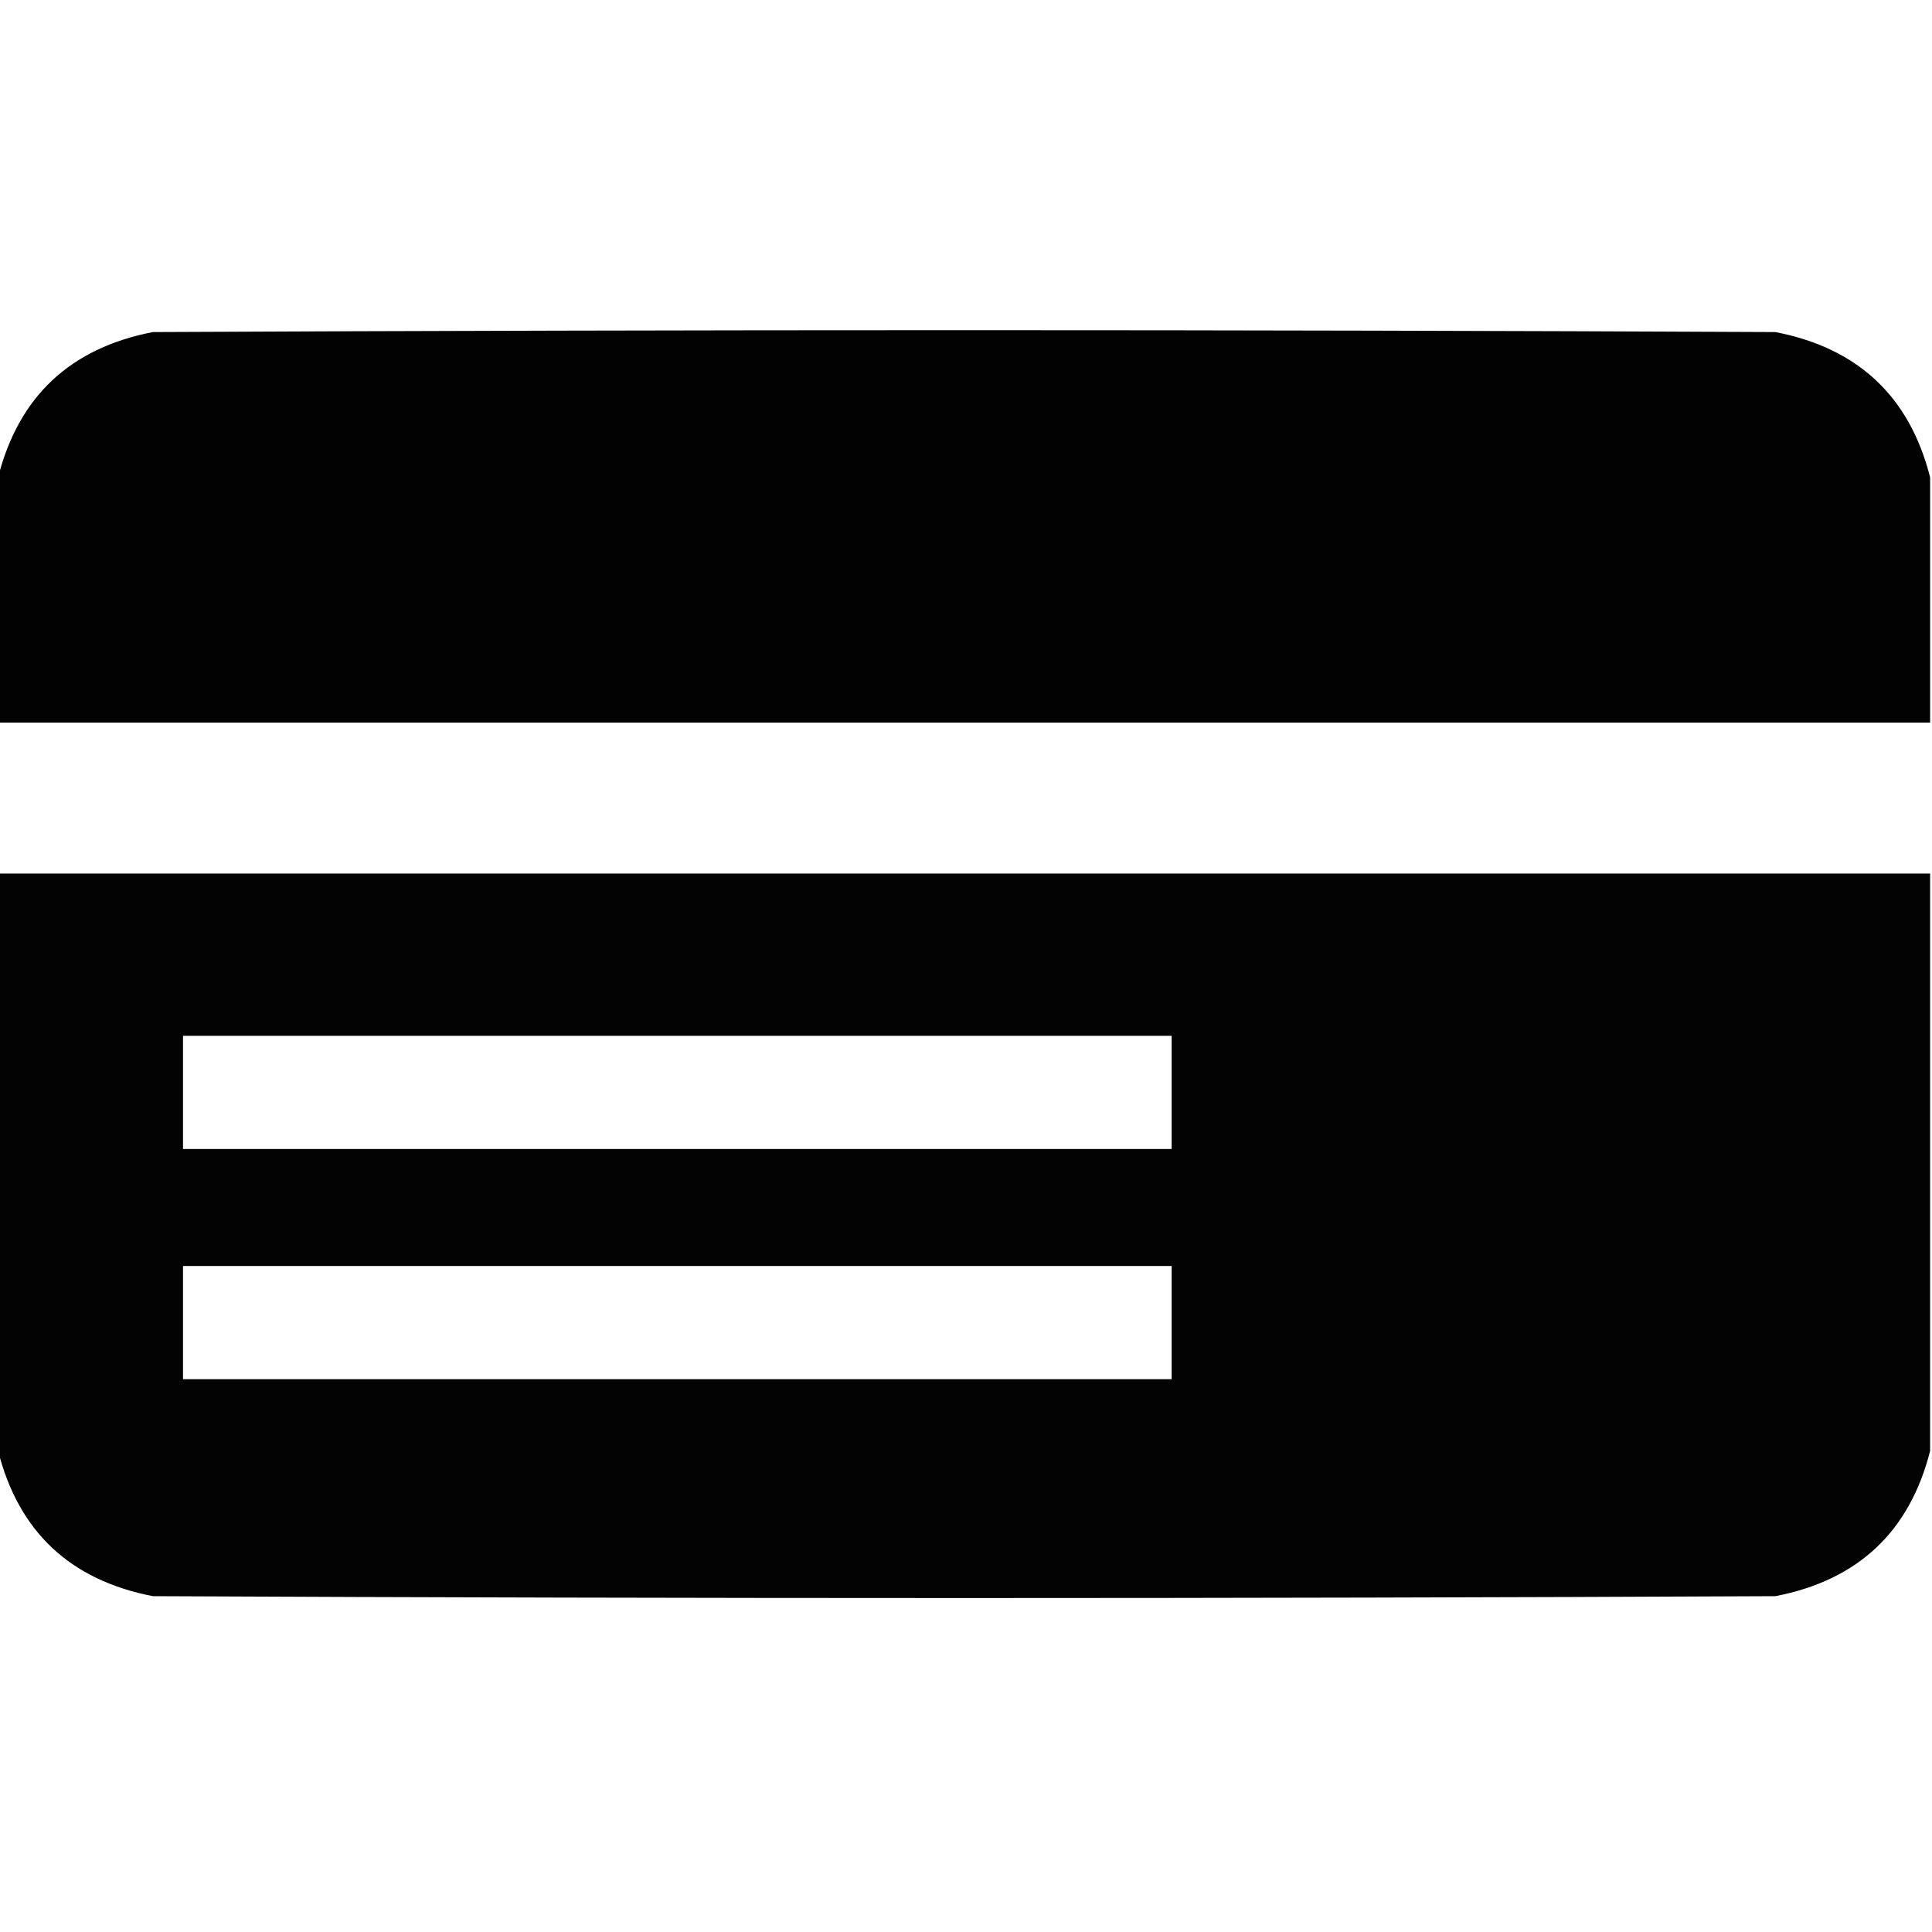 <?xml version="1.0" encoding="UTF-8"?>
<!DOCTYPE svg PUBLIC "-//W3C//DTD SVG 1.1//EN" "http://www.w3.org/Graphics/SVG/1.1/DTD/svg11.dtd">
<svg xmlns="http://www.w3.org/2000/svg" version="1.1" width="512px" height="512px" style="shape-rendering:geometricPrecision; text-rendering:geometricPrecision; image-rendering:optimizeQuality; fill-rule:evenodd; clip-rule:evenodd" xmlns:xlink="http://www.w3.org/1999/xlink">
<g><path style="opacity:0.991" fill="#000000" d="M 511.5,126.5 C 511.5,148.167 511.5,169.833 511.5,191.5C 340.833,191.5 170.167,191.5 -0.5,191.5C -0.5,169.833 -0.5,148.167 -0.5,126.5C 4.93,105.084 18.597,92.25 40.5,88C 183.833,87.333 327.167,87.333 470.5,88C 492.403,92.25 506.07,105.084 511.5,126.5 Z"/></g>
<g><path style="opacity:0.986" fill="#000000" d="M -0.5,231.5 C 170.167,231.5 340.833,231.5 511.5,231.5C 511.5,282.5 511.5,333.5 511.5,384.5C 506.07,405.916 492.403,418.75 470.5,423C 327.167,423.667 183.833,423.667 40.5,423C 18.597,418.75 4.93,405.916 -0.5,384.5C -0.5,333.5 -0.5,282.5 -0.5,231.5 Z M 48.5,274.5 C 135.833,274.5 223.167,274.5 310.5,274.5C 310.5,284.5 310.5,294.5 310.5,304.5C 223.167,304.5 135.833,304.5 48.5,304.5C 48.5,294.5 48.5,284.5 48.5,274.5 Z M 48.5,335.5 C 135.833,335.5 223.167,335.5 310.5,335.5C 310.5,345.5 310.5,355.5 310.5,365.5C 223.167,365.5 135.833,365.5 48.5,365.5C 48.5,355.5 48.5,345.5 48.5,335.5 Z"/></g>
</svg>
